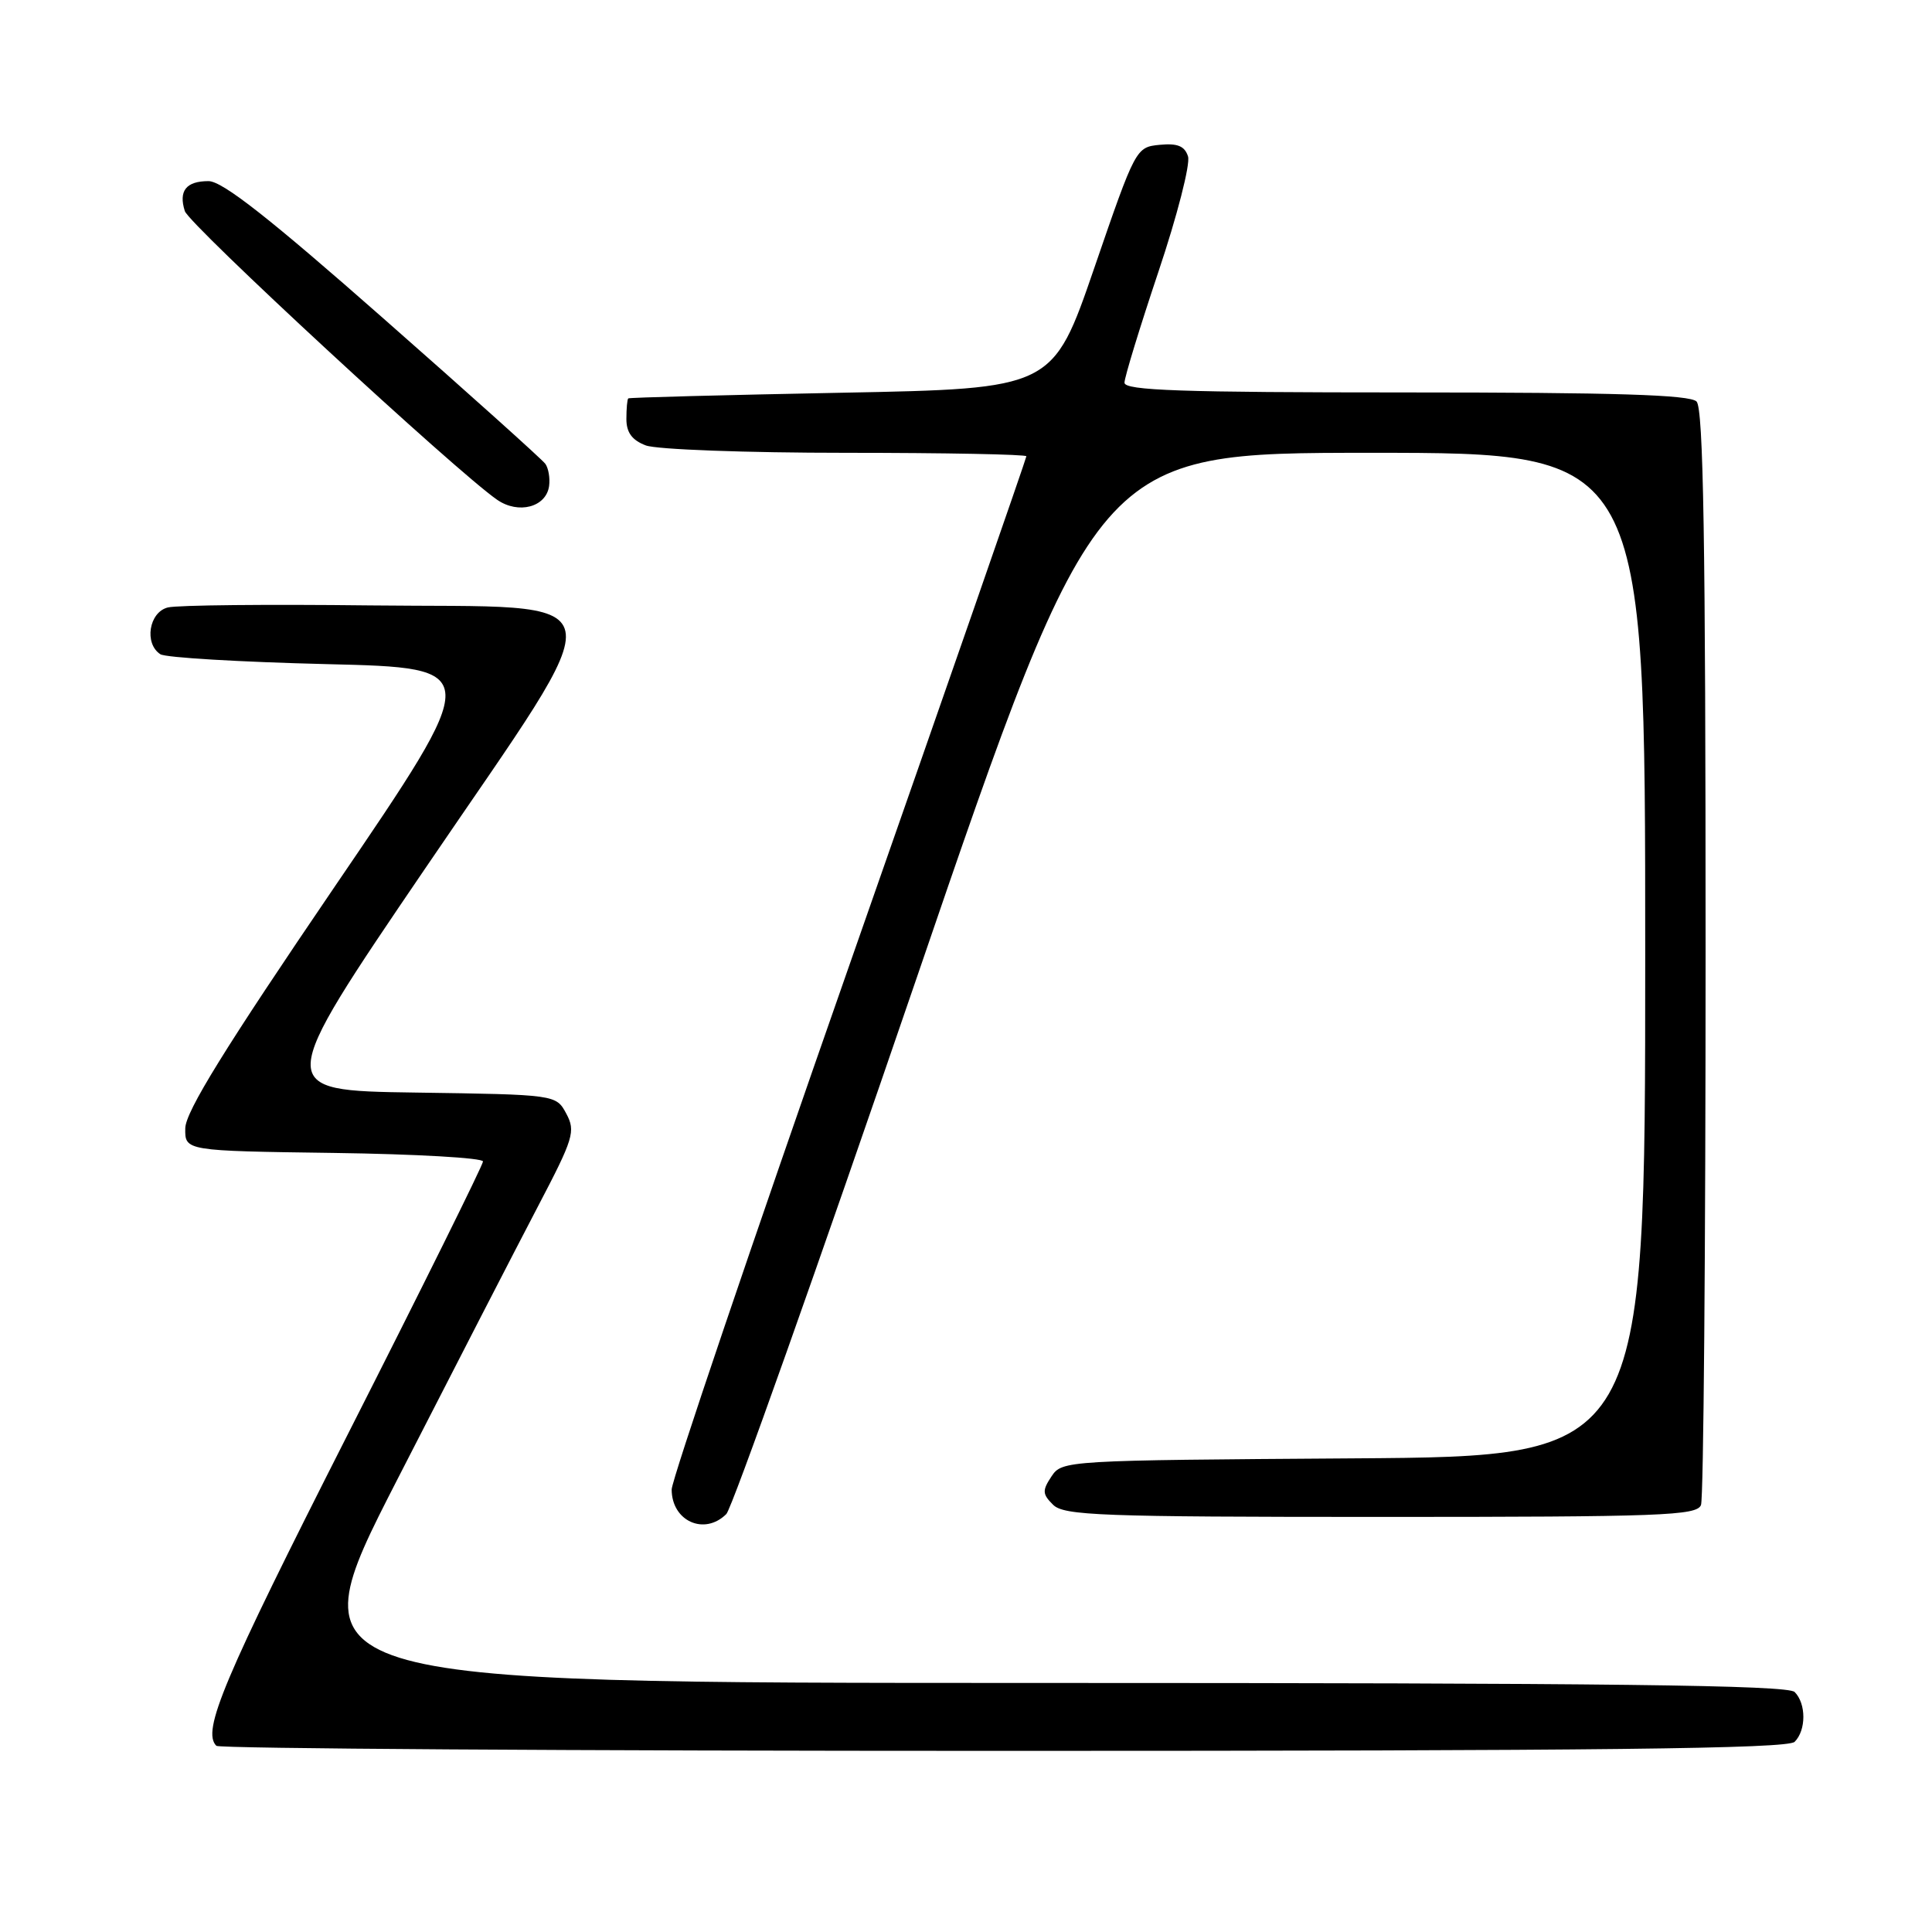 <?xml version="1.0" encoding="UTF-8" standalone="no"?>
<!DOCTYPE svg PUBLIC "-//W3C//DTD SVG 1.1//EN" "http://www.w3.org/Graphics/SVG/1.1/DTD/svg11.dtd" >
<svg xmlns="http://www.w3.org/2000/svg" xmlns:xlink="http://www.w3.org/1999/xlink" version="1.1" viewBox="0 0 256 256">
 <g >
 <path fill="currentColor"
d=" M 237.80 230.80 C 239.34 229.26 239.34 225.74 237.80 224.20 C 236.88 223.28 213.29 223.00 137.72 223.00 C 38.85 223.00 38.85 223.00 52.54 196.25 C 60.07 181.54 68.52 165.13 71.31 159.80 C 76.00 150.84 76.29 149.91 75.04 147.57 C 73.68 145.04 73.68 145.04 55.01 144.77 C 36.33 144.50 36.33 144.50 56.33 115.09 C 82.00 77.34 82.68 80.61 48.96 80.22 C 35.51 80.06 23.49 80.18 22.25 80.49 C 19.74 81.10 19.07 85.28 21.25 86.69 C 21.94 87.14 31.86 87.72 43.29 88.00 C 64.09 88.50 64.09 88.50 44.34 117.50 C 29.82 138.83 24.59 147.29 24.55 149.50 C 24.50 152.50 24.50 152.50 44.25 152.77 C 55.11 152.92 64.00 153.43 64.00 153.90 C 64.00 154.36 55.90 170.71 46.00 190.22 C 29.57 222.62 26.71 229.38 28.67 231.33 C 29.03 231.70 75.97 232.00 132.97 232.00 C 212.24 232.00 236.88 231.72 237.80 230.80 Z  M 96.24 200.62 C 97.00 199.86 108.34 167.91 121.45 129.62 C 145.28 60.00 145.28 60.00 181.64 60.00 C 218.00 60.00 218.00 60.00 218.00 126.49 C 218.00 192.98 218.00 192.98 179.37 193.24 C 141.19 193.50 140.73 193.52 139.33 195.63 C 138.09 197.50 138.11 197.97 139.53 199.38 C 140.96 200.82 145.79 201.00 182.96 201.00 C 220.18 201.00 224.85 200.83 225.39 199.42 C 225.73 198.55 226.00 165.56 226.00 126.12 C 226.00 71.67 225.71 54.11 224.80 53.20 C 223.91 52.31 213.98 52.00 186.30 52.00 C 156.49 52.00 149.00 51.74 149.00 50.71 C 149.00 50.00 151.03 43.38 153.50 36.00 C 155.98 28.62 157.74 21.75 157.42 20.73 C 156.98 19.35 156.03 18.96 153.66 19.19 C 150.52 19.50 150.46 19.61 145.00 35.50 C 139.50 51.50 139.50 51.50 111.50 52.04 C 96.10 52.34 83.39 52.67 83.25 52.79 C 83.11 52.91 83.00 54.14 83.00 55.52 C 83.00 57.31 83.75 58.33 85.57 59.02 C 86.98 59.56 98.90 60.00 112.07 60.00 C 125.23 60.00 136.00 60.21 136.00 60.46 C 136.00 60.71 125.43 91.11 112.50 128.02 C 99.57 164.93 89.00 196.13 89.00 197.36 C 89.00 201.56 93.34 203.51 96.24 200.62 Z  M 72.76 64.39 C 72.90 63.35 72.67 62.03 72.26 61.46 C 71.84 60.88 62.20 52.22 50.82 42.21 C 35.72 28.91 29.47 24.00 27.63 24.00 C 24.66 24.00 23.64 25.29 24.49 27.97 C 25.06 29.77 60.44 62.47 65.87 66.22 C 68.70 68.18 72.38 67.20 72.76 64.39 Z "/>
</g>
</svg>